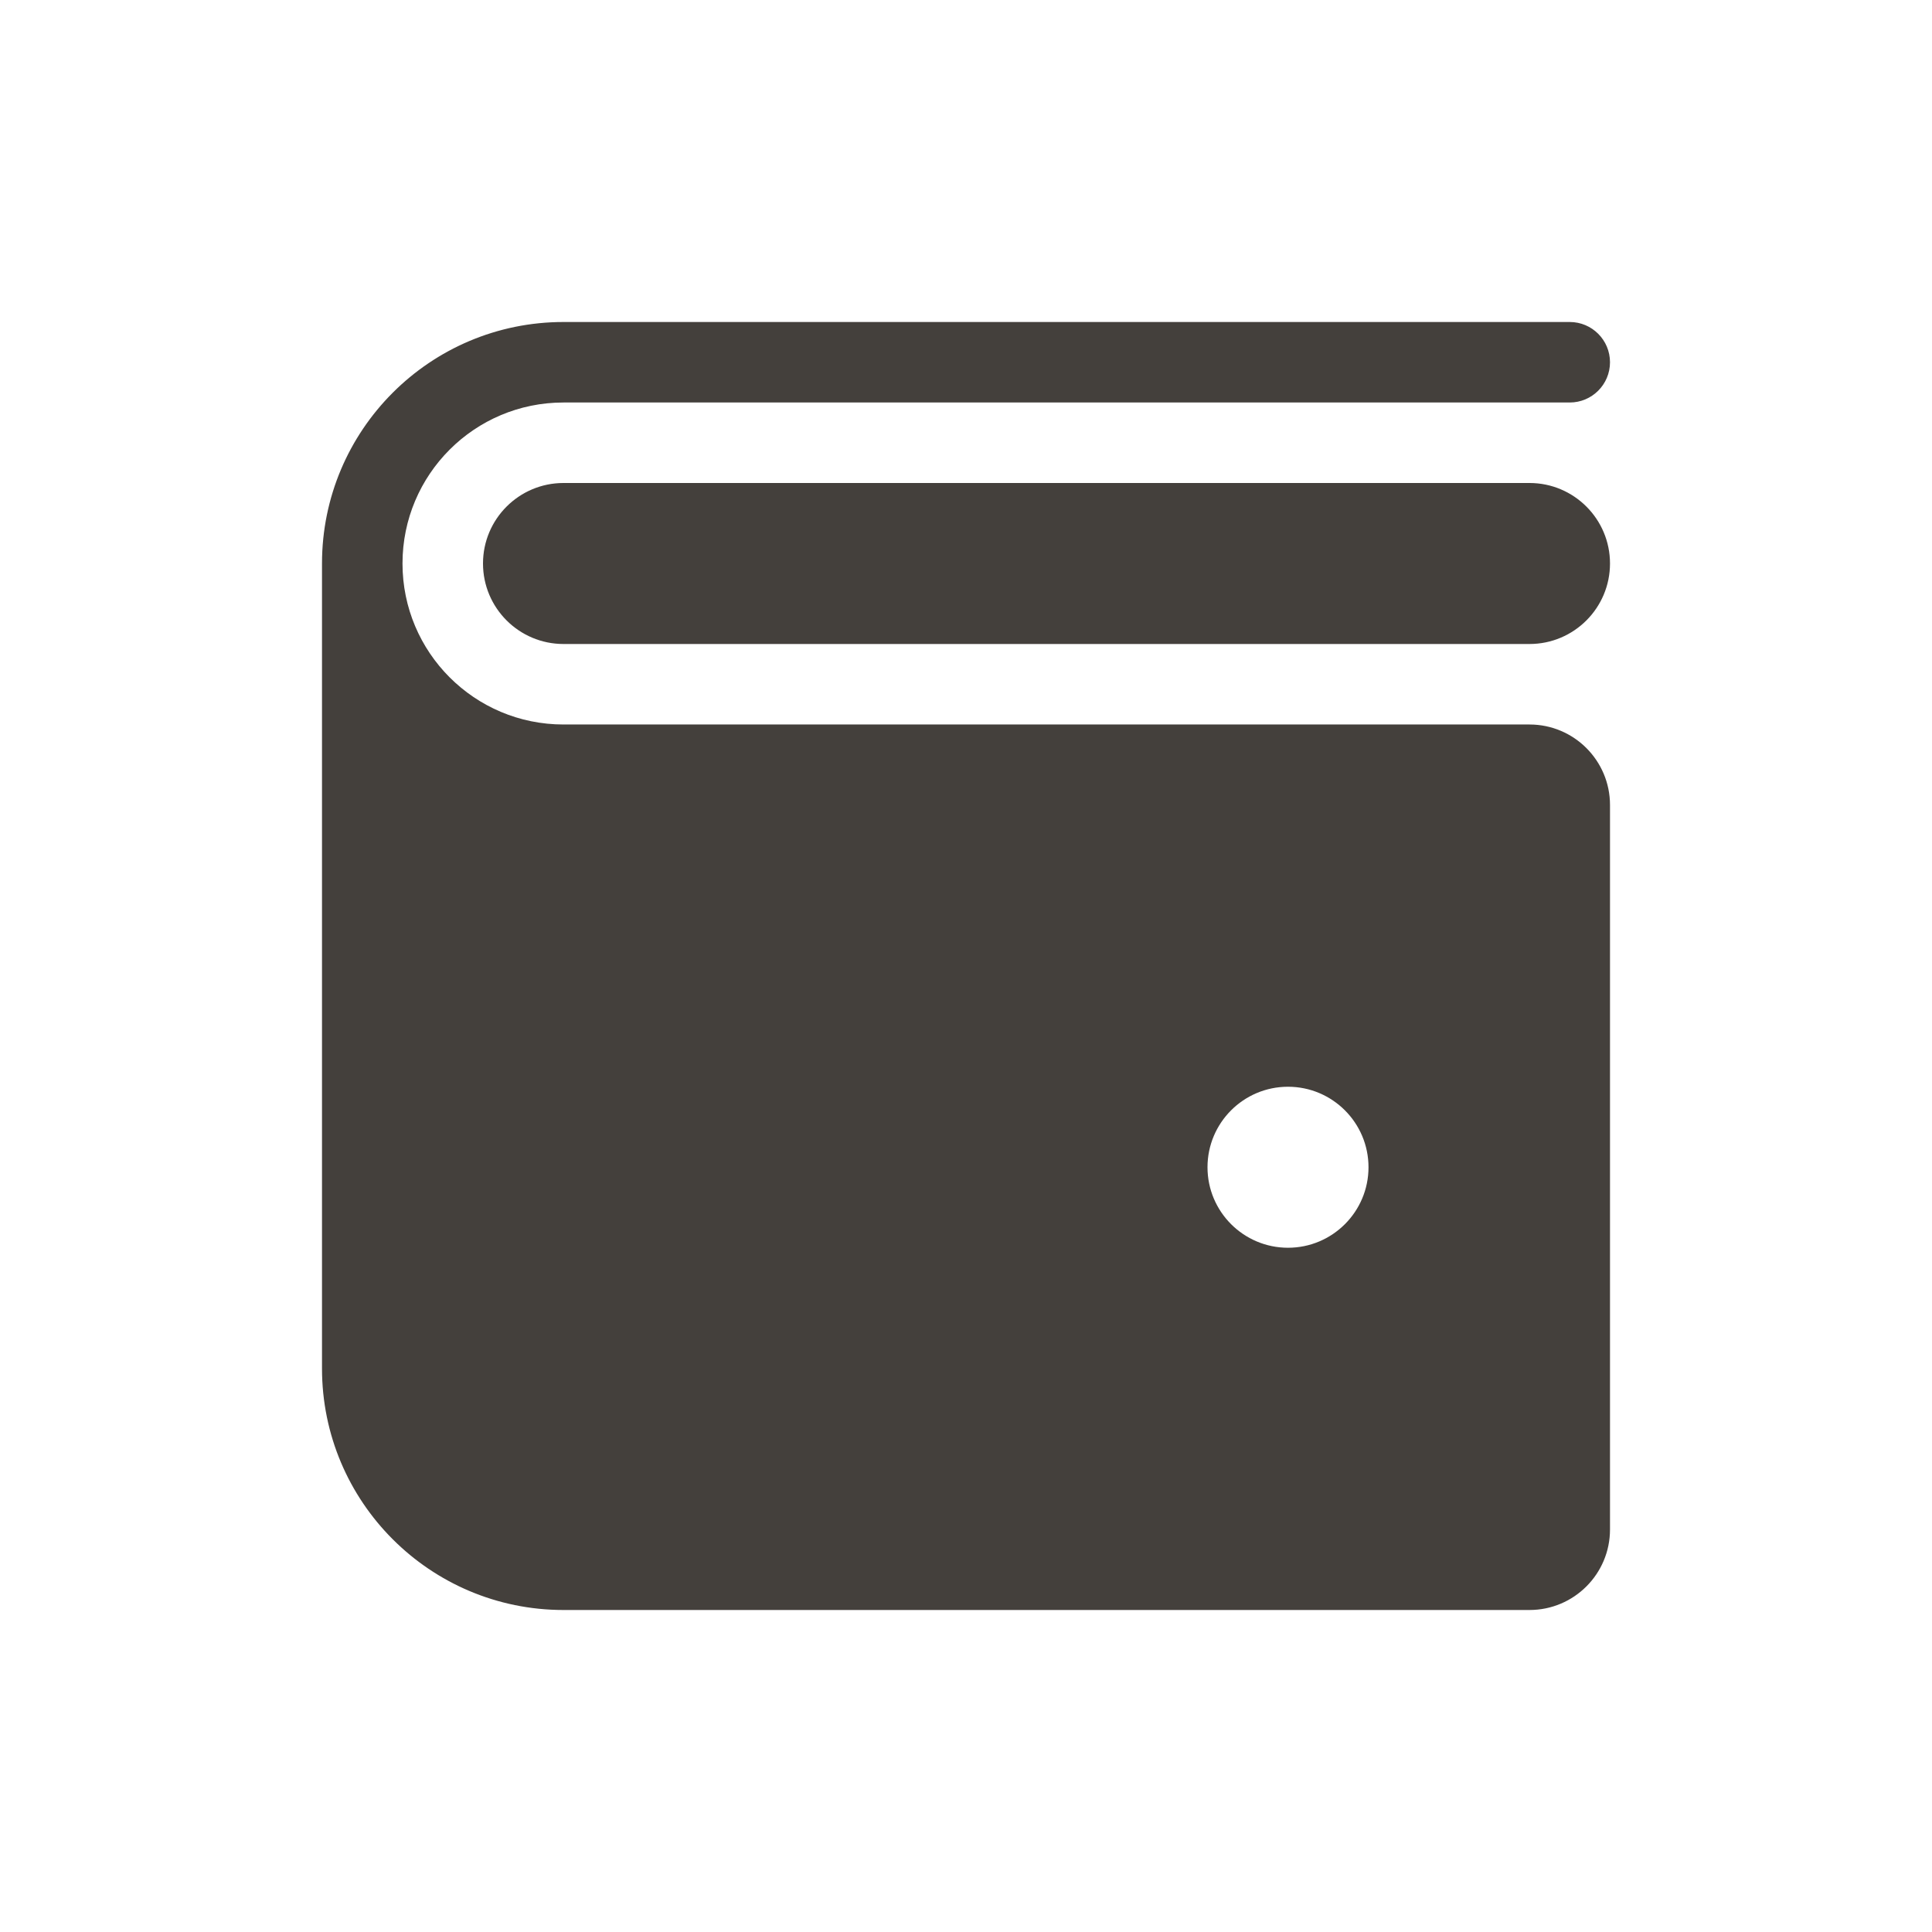 <svg fill="none" version="1.1" viewBox="0 0 24 24" xmlns="http://www.w3.org/2000/svg">
 <path d="m4 9v-2c0-1.657 1.343-3 3-3h12.5c0.276 0 0.5 0.224 0.5 0.5s-0.224 0.5-0.5 0.5h-12.5c-1.105 0-2 0.895-2 2s0.895 2 2 2h12c0.552 0 1 0.448 1 1v9c0 0.552-0.448 1-1 1h-12c-1.657 0-3-1.343-3-3v-8zm15-1h-12c-0.552 0-1-0.448-1-1s0.448-1 1-1h12c0.552 0 1 0.448 1 1s-0.448 1-1 1zm-3 7.5c0.552 0 1-0.448 1-1s-0.448-1-1-1-1 0.448-1 1 0.448 1 1 1z" clip-rule="evenodd" fill="#44403C" fill-rule="evenodd"/>
</svg>

